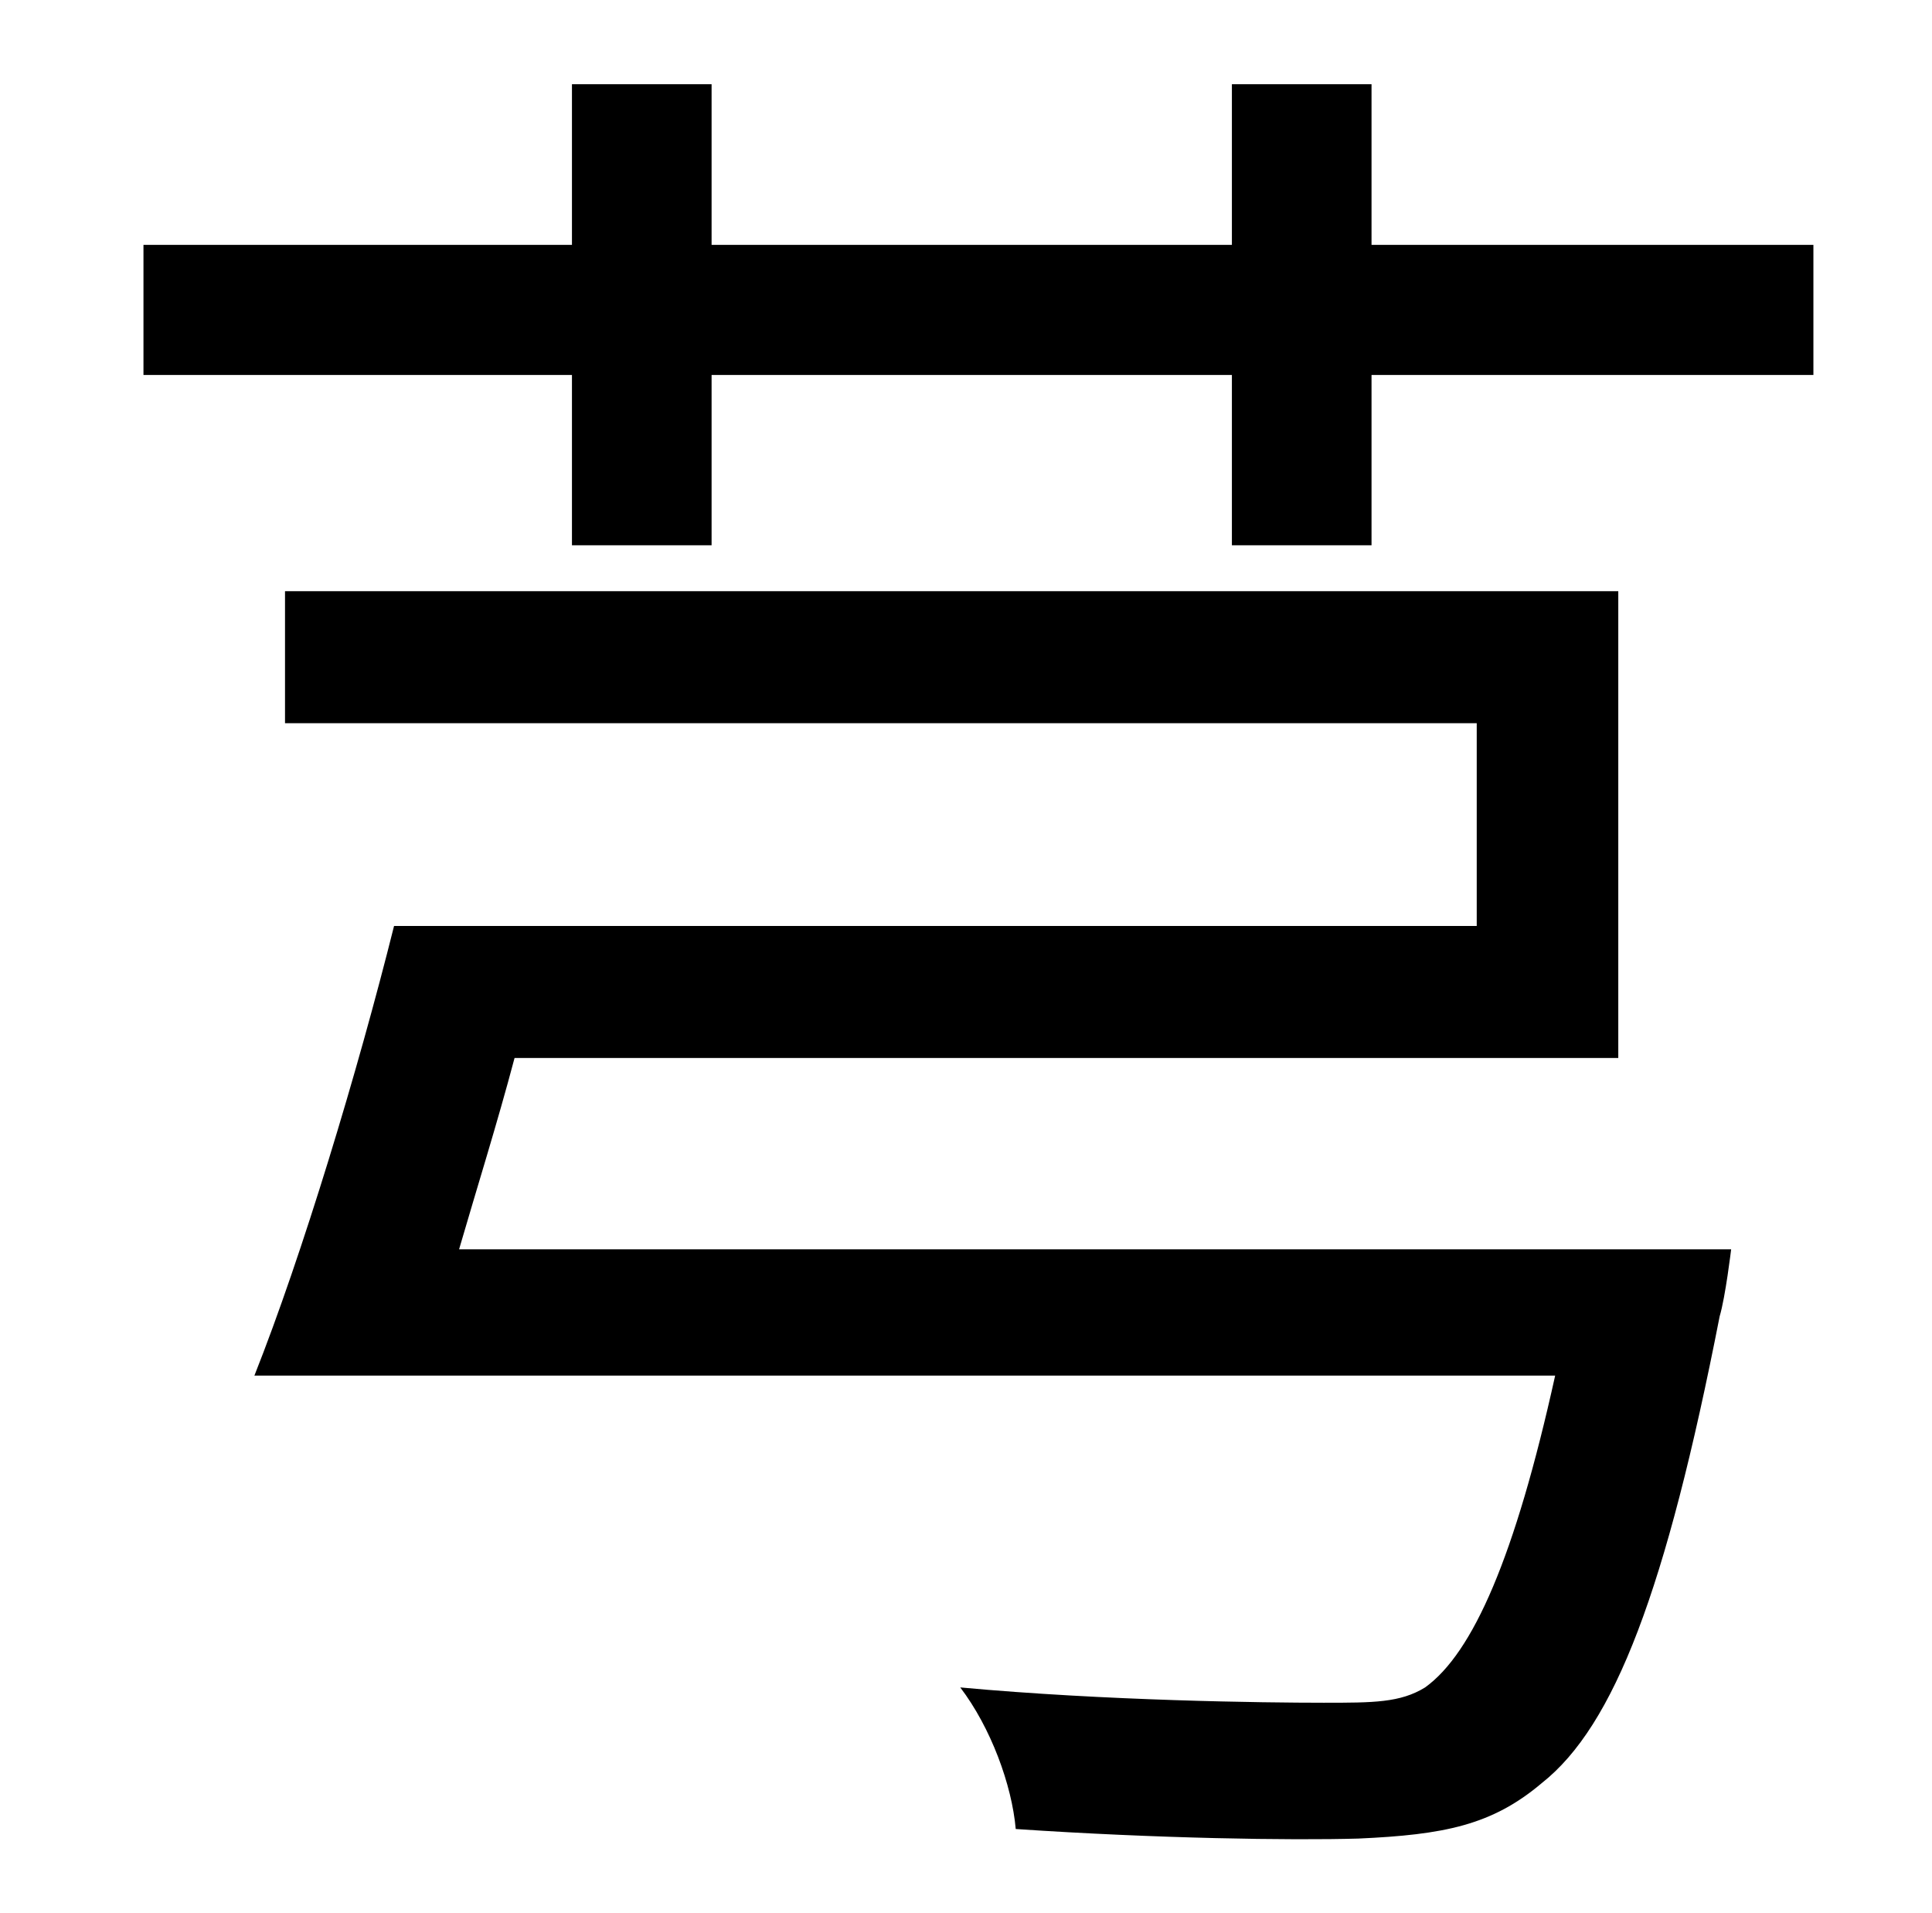 <?xml version="1.0" standalone="no"?>
<!DOCTYPE svg PUBLIC "-//W3C//DTD SVG 1.1//EN" "http://www.w3.org/Graphics/SVG/1.1/DTD/svg11.dtd" >
<svg xmlns="http://www.w3.org/2000/svg" xmlns:xlink="http://www.w3.org/1999/xlink" version="1.1" viewBox="-10 0 1010 1000">
   <path fill="currentColor"
d="M230 653h665s-3 25 -6 35c-28 143 -55 214 -93 244c-26 22 -51 27 -96 29c-35 1 -105 0 -179 -5c-2 -23 -13 -53 -29 -74c76 7 159 8 190 8c26 0 40 0 53 -8c25 -18 47 -68 68 -163h-680c25 -63 54 -159 73 -235h566v-106h-623v-69h697v244h-577c-9 34 -20 69 -29 100z
M707 128h231v68h-231v89h-73v-89h-272v89h-73v-89h-224v-68h224v-84h73v84h272v-84h73v84z" />
</svg>

